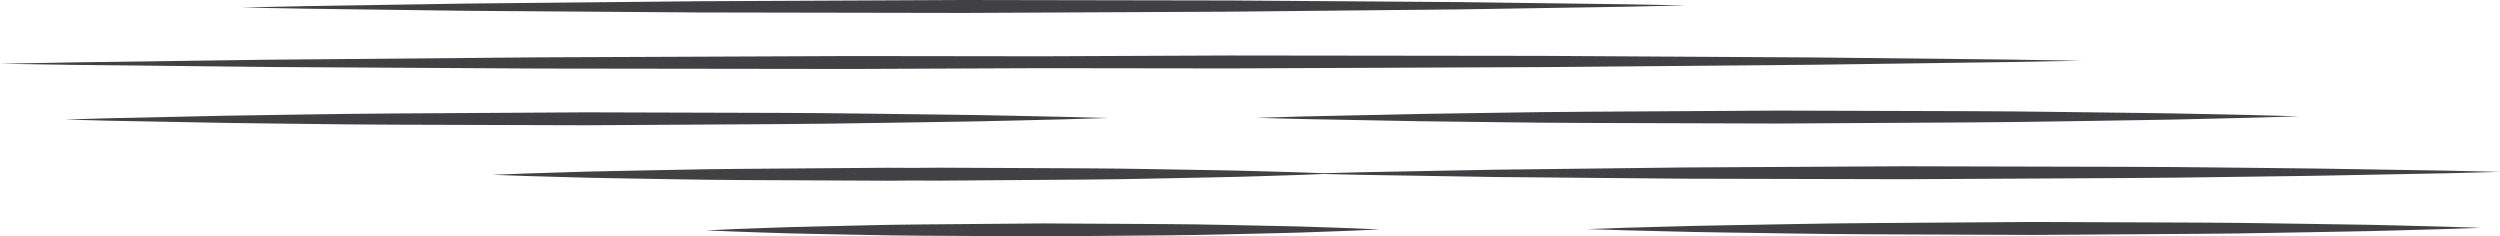 <svg version="1.1" id="图层_1" x="0px" y="0px" width="193.012px" height="18.248px" viewBox="0 0 193.012 18.248" enable-background="new 0 0 193.012 18.248" xml:space="preserve" xmlns="http://www.w3.org/2000/svg" xmlns:xlink="http://www.w3.org/1999/xlink" xmlns:xml="http://www.w3.org/XML/1998/namespace">
  <path fill="#414143" d="M36.084,0.835c5.226,0.037,11.324,0.08,17.856,0.126c6.533,0.012,13.502,0.025,20.472,0.037
	c6.969-0.032,13.938-0.064,20.471-0.096c6.533-0.065,12.63-0.126,17.857-0.178c5.225-0.084,9.579-0.154,12.629-0.202
	c3.049-0.066,4.791-0.104,4.791-0.104s-1.742-0.033-4.791-0.091c-3.05-0.04-7.404-0.097-12.632-0.165
	c-5.226-0.037-11.323-0.08-17.856-0.126C88.348,0.023,81.379,0.011,74.41,0c-6.97,0.033-13.938,0.065-20.472,0.096
	c-6.533,0.065-12.63,0.125-17.856,0.178C30.855,0.358,26.5,0.427,23.451,0.476C20.402,0.542,18.66,0.58,18.66,0.58
	s1.741,0.033,4.791,0.089C26.5,0.71,30.857,0.766,36.084,0.835z" class="color c1"/>
  <path fill="#414143" d="M20.546,5.171c6.165,0.036,13.355,0.077,21.061,0.121c7.705,0.011,15.924,0.021,24.144,0.032
	c4.945-0.021,9.876-0.041,14.709-0.061c4.753,0.006,9.6,0.012,14.459,0.019c8.219-0.036,16.438-0.069,24.143-0.102
	c7.706-0.067,14.897-0.129,21.062-0.182c6.164-0.086,11.3-0.156,14.896-0.206c3.595-0.067,5.65-0.106,5.65-0.106
	s-2.054-0.031-5.652-0.089c-3.595-0.038-8.731-0.095-14.896-0.161c-6.165-0.037-13.356-0.078-21.062-0.123
	c-7.705-0.009-15.924-0.019-24.143-0.029c-4.869,0.02-9.725,0.041-14.488,0.061c-4.824-0.006-9.744-0.012-14.679-0.019
	c-8.22,0.034-16.438,0.07-24.144,0.101c-7.706,0.068-14.896,0.13-21.061,0.184C14.382,4.696,9.246,4.767,5.65,4.816
	C2.055,4.882,0,4.921,0,4.921S2.055,4.952,5.65,5.009C9.246,5.048,14.383,5.104,20.546,5.171z" class="color c1"/>
  <path fill="#414143" d="M137.256,8.538c-5.031,0.03-10.063,0.061-14.779,0.088c-4.717,0.026-9.12,0.125-12.893,0.172
	c-3.773,0.082-6.918,0.149-9.119,0.196c-2.201,0.066-3.459,0.103-3.459,0.103s1.258,0.033,3.459,0.091
	c2.201,0.041,5.346,0.101,9.119,0.171c3.775,0.035,8.178,0.121,12.895,0.133c4.716,0.016,9.748,0.03,14.779,0.045
	c5.031-0.029,10.062-0.059,14.779-0.086c4.717-0.024,9.117-0.125,12.891-0.172c3.773-0.049,6.918-0.153,9.119-0.196
	c2.201-0.066,3.459-0.103,3.459-0.103s-1.258-0.033-3.459-0.093c-2.201-0.037-5.346-0.132-9.119-0.171
	c-3.774-0.035-8.176-0.123-12.893-0.133C147.319,8.567,142.287,8.554,137.256,8.538z" class="color c1"/>
  <path fill="#414143" d="M60.037,9.583c4.717-0.024,9.12-0.125,12.891-0.171c3.773-0.05,6.918-0.153,9.119-0.196
	c2.201-0.067,3.459-0.104,3.459-0.104s-1.258-0.033-3.459-0.092c-2.201-0.037-5.346-0.133-9.119-0.171
	c-3.774-0.036-8.176-0.124-12.893-0.134c-4.717-0.014-9.748-0.028-14.779-0.043C40.225,8.701,35.194,8.731,30.477,8.76
	c-4.717,0.025-9.12,0.124-12.893,0.17c-3.773,0.082-6.918,0.15-9.119,0.197C6.264,9.192,5.006,9.229,5.006,9.229
	s1.258,0.034,3.459,0.092c2.201,0.041,5.346,0.1,9.121,0.17c3.773,0.036,8.176,0.123,12.893,0.135
	c4.716,0.014,9.748,0.029,14.779,0.045C50.289,9.642,55.32,9.612,60.037,9.583z" class="color c1"/>
  <path fill="#414143" d="M147.014,13.837c5.75-0.031,11.5-0.061,16.891-0.09c5.391-0.025,10.422-0.127,14.734-0.174
	c4.313-0.082,7.906-0.151,10.422-0.199c2.514-0.066,3.951-0.104,3.951-0.104s-1.437-0.033-3.953-0.093
	c-2.516-0.04-6.108-0.098-10.422-0.168c-4.312-0.034-9.343-0.122-14.734-0.131c-5.391-0.014-11.141-0.026-16.891-0.041
	c-5.75,0.031-11.5,0.062-16.891,0.091c-5.391,0.064-10.421,0.122-14.734,0.174c-4.313,0.084-7.906,0.151-10.422,0.198
	c-1.16,0.031-2.08,0.056-2.746,0.073c-0.442-0.016-1.055-0.038-1.828-0.066c-1.668-0.037-4.051-0.133-6.91-0.174
	c-2.859-0.035-6.195-0.126-9.77-0.138c-3.574-0.017-7.386-0.032-11.199-0.049c-0.644,0.005-1.286,0.01-1.929,0.015
	c-0.69-0.004-1.38-0.007-2.071-0.01c-3.812,0.029-7.625,0.057-11.199,0.084c-3.575,0.023-6.911,0.121-9.77,0.166
	c-2.859,0.048-5.242,0.15-6.91,0.193c-1.668,0.064-2.619,0.101-2.619,0.101s0.953,0.034,2.621,0.093
	c1.668,0.037,4.051,0.133,6.91,0.174c2.859,0.037,6.196,0.125,9.77,0.139c3.574,0.017,7.387,0.033,11.199,0.05
	c0.654-0.005,1.308-0.01,1.961-0.015c0.679,0.004,1.358,0.007,2.039,0.01c3.813-0.028,7.625-0.057,11.199-0.082
	c3.575-0.021,6.911-0.121,9.77-0.167c2.859-0.048,5.242-0.15,6.91-0.193c0.769-0.03,1.376-0.054,1.817-0.071
	c0.668,0.016,1.591,0.036,2.757,0.063c2.516,0.041,6.109,0.1,10.422,0.169c4.313,0.038,9.343,0.083,14.734,0.131
	C135.514,13.81,141.264,13.823,147.014,13.837z" class="color c1"/>
  <path fill="#414143" d="M180.737,17.322c-3.234-0.036-7.008-0.126-11.051-0.136c-4.043-0.017-8.354-0.031-12.668-0.049
	c-4.313,0.028-8.625,0.059-12.668,0.086c-4.043,0.023-7.816,0.123-11.051,0.168c-3.234,0.049-5.927,0.151-7.814,0.194
	c-1.887,0.065-2.965,0.103-2.965,0.103s1.078,0.033,2.965,0.092c1.887,0.037,4.582,0.132,7.816,0.172
	c3.235,0.037,7.008,0.124,11.051,0.137c4.043,0.016,8.355,0.031,12.668,0.049c4.313-0.029,8.625-0.057,12.668-0.084
	c4.043-0.022,7.817-0.123,11.051-0.169c3.234-0.048,5.93-0.151,7.816-0.194c1.887-0.066,2.965-0.103,2.965-0.103
	s-1.078-0.034-2.965-0.093C186.669,17.457,183.971,17.36,180.737,17.322z" class="color c1"/>
  <path fill="#414143" d="M98.393,17.442c-2.437-0.037-5.281-0.129-8.328-0.141c-3.047-0.018-6.297-0.033-9.547-0.052
	c-3.25,0.026-6.5,0.054-9.547,0.08c-3.047,0.022-5.89,0.12-8.328,0.165c-2.436,0.047-4.467,0.148-5.889,0.191
	c-1.421,0.064-2.234,0.1-2.234,0.1s0.813,0.035,2.234,0.094c1.422,0.038,3.453,0.135,5.891,0.176
	c2.438,0.037,5.281,0.125,8.328,0.141c3.047,0.017,6.297,0.033,9.547,0.053c3.25-0.027,6.5-0.055,9.547-0.079
	c3.047-0.021,5.891-0.12,8.328-0.164c2.438-0.048,4.469-0.149,5.892-0.192c1.421-0.065,2.233-0.102,2.233-0.102
	s-0.812-0.034-2.233-0.095C102.864,17.58,100.832,17.481,98.393,17.442z" class="color c1"/>
</svg>